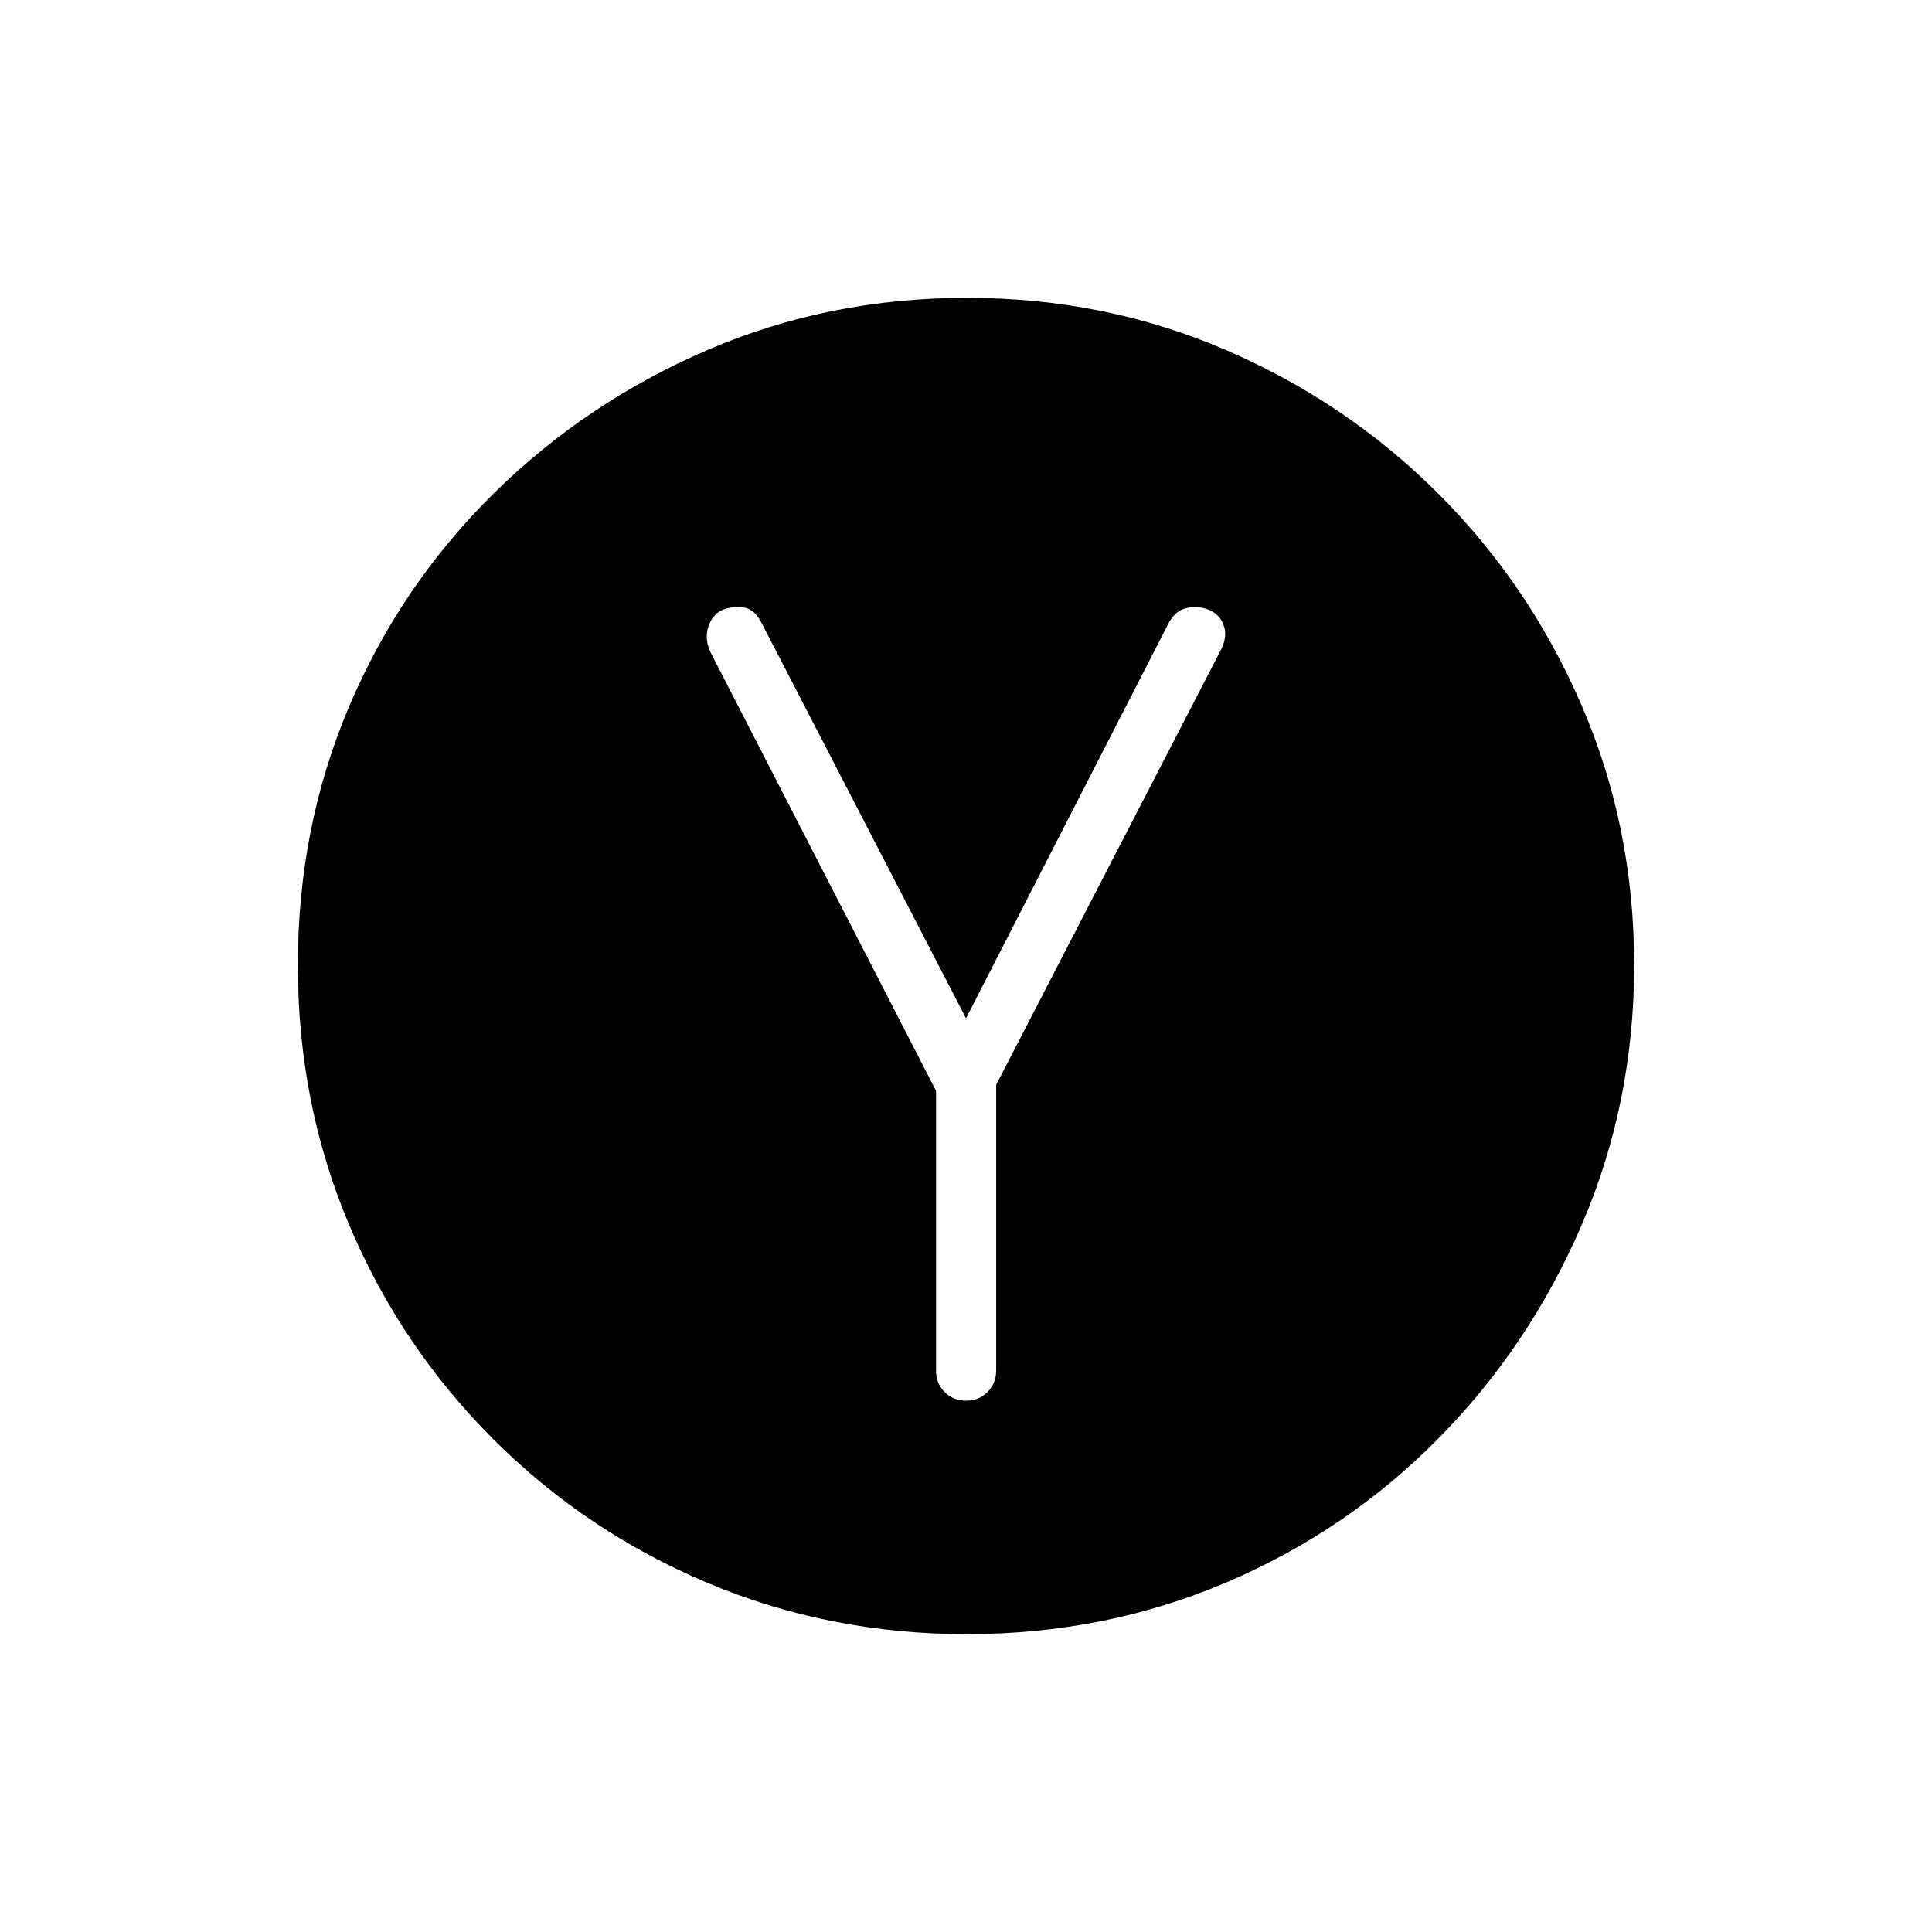 <svg xmlns="http://www.w3.org/2000/svg" height="20" viewBox="0 -960 960 960" width="20"><path d="M465.11-417.97v139.08q0 6.32 4.3 10.6 4.3 4.29 10.63 4.29 6.38 0 10.67-4.34t4.29-10.73V-421l112-216.75q3-6.36 1-11.65t-7-7.45q-5-2.15-10.75-1.15t-9.25 7L480-454 378.31-650.67q-3.29-6.55-8.64-7.44Q364.32-659 359-657q-5 2.31-7 8.34-2 6.04 1 12.66l112.11 218.03ZM480.37-148Q412-148 351.5-173.5T245-245q-46-46-71.5-106.37-25.5-60.36-25.5-129Q148-549 173.5-609T245-714.5Q291-760 351.37-786q60.36-26 129-26 68.63 0 128.69 25.89t105.57 71.35q45.52 45.46 71.44 105.66Q812-548.9 812-480.45T786-351.5Q760-291 714.5-245t-105.63 71.5Q548.74-148 480.37-148Z"/></svg>
